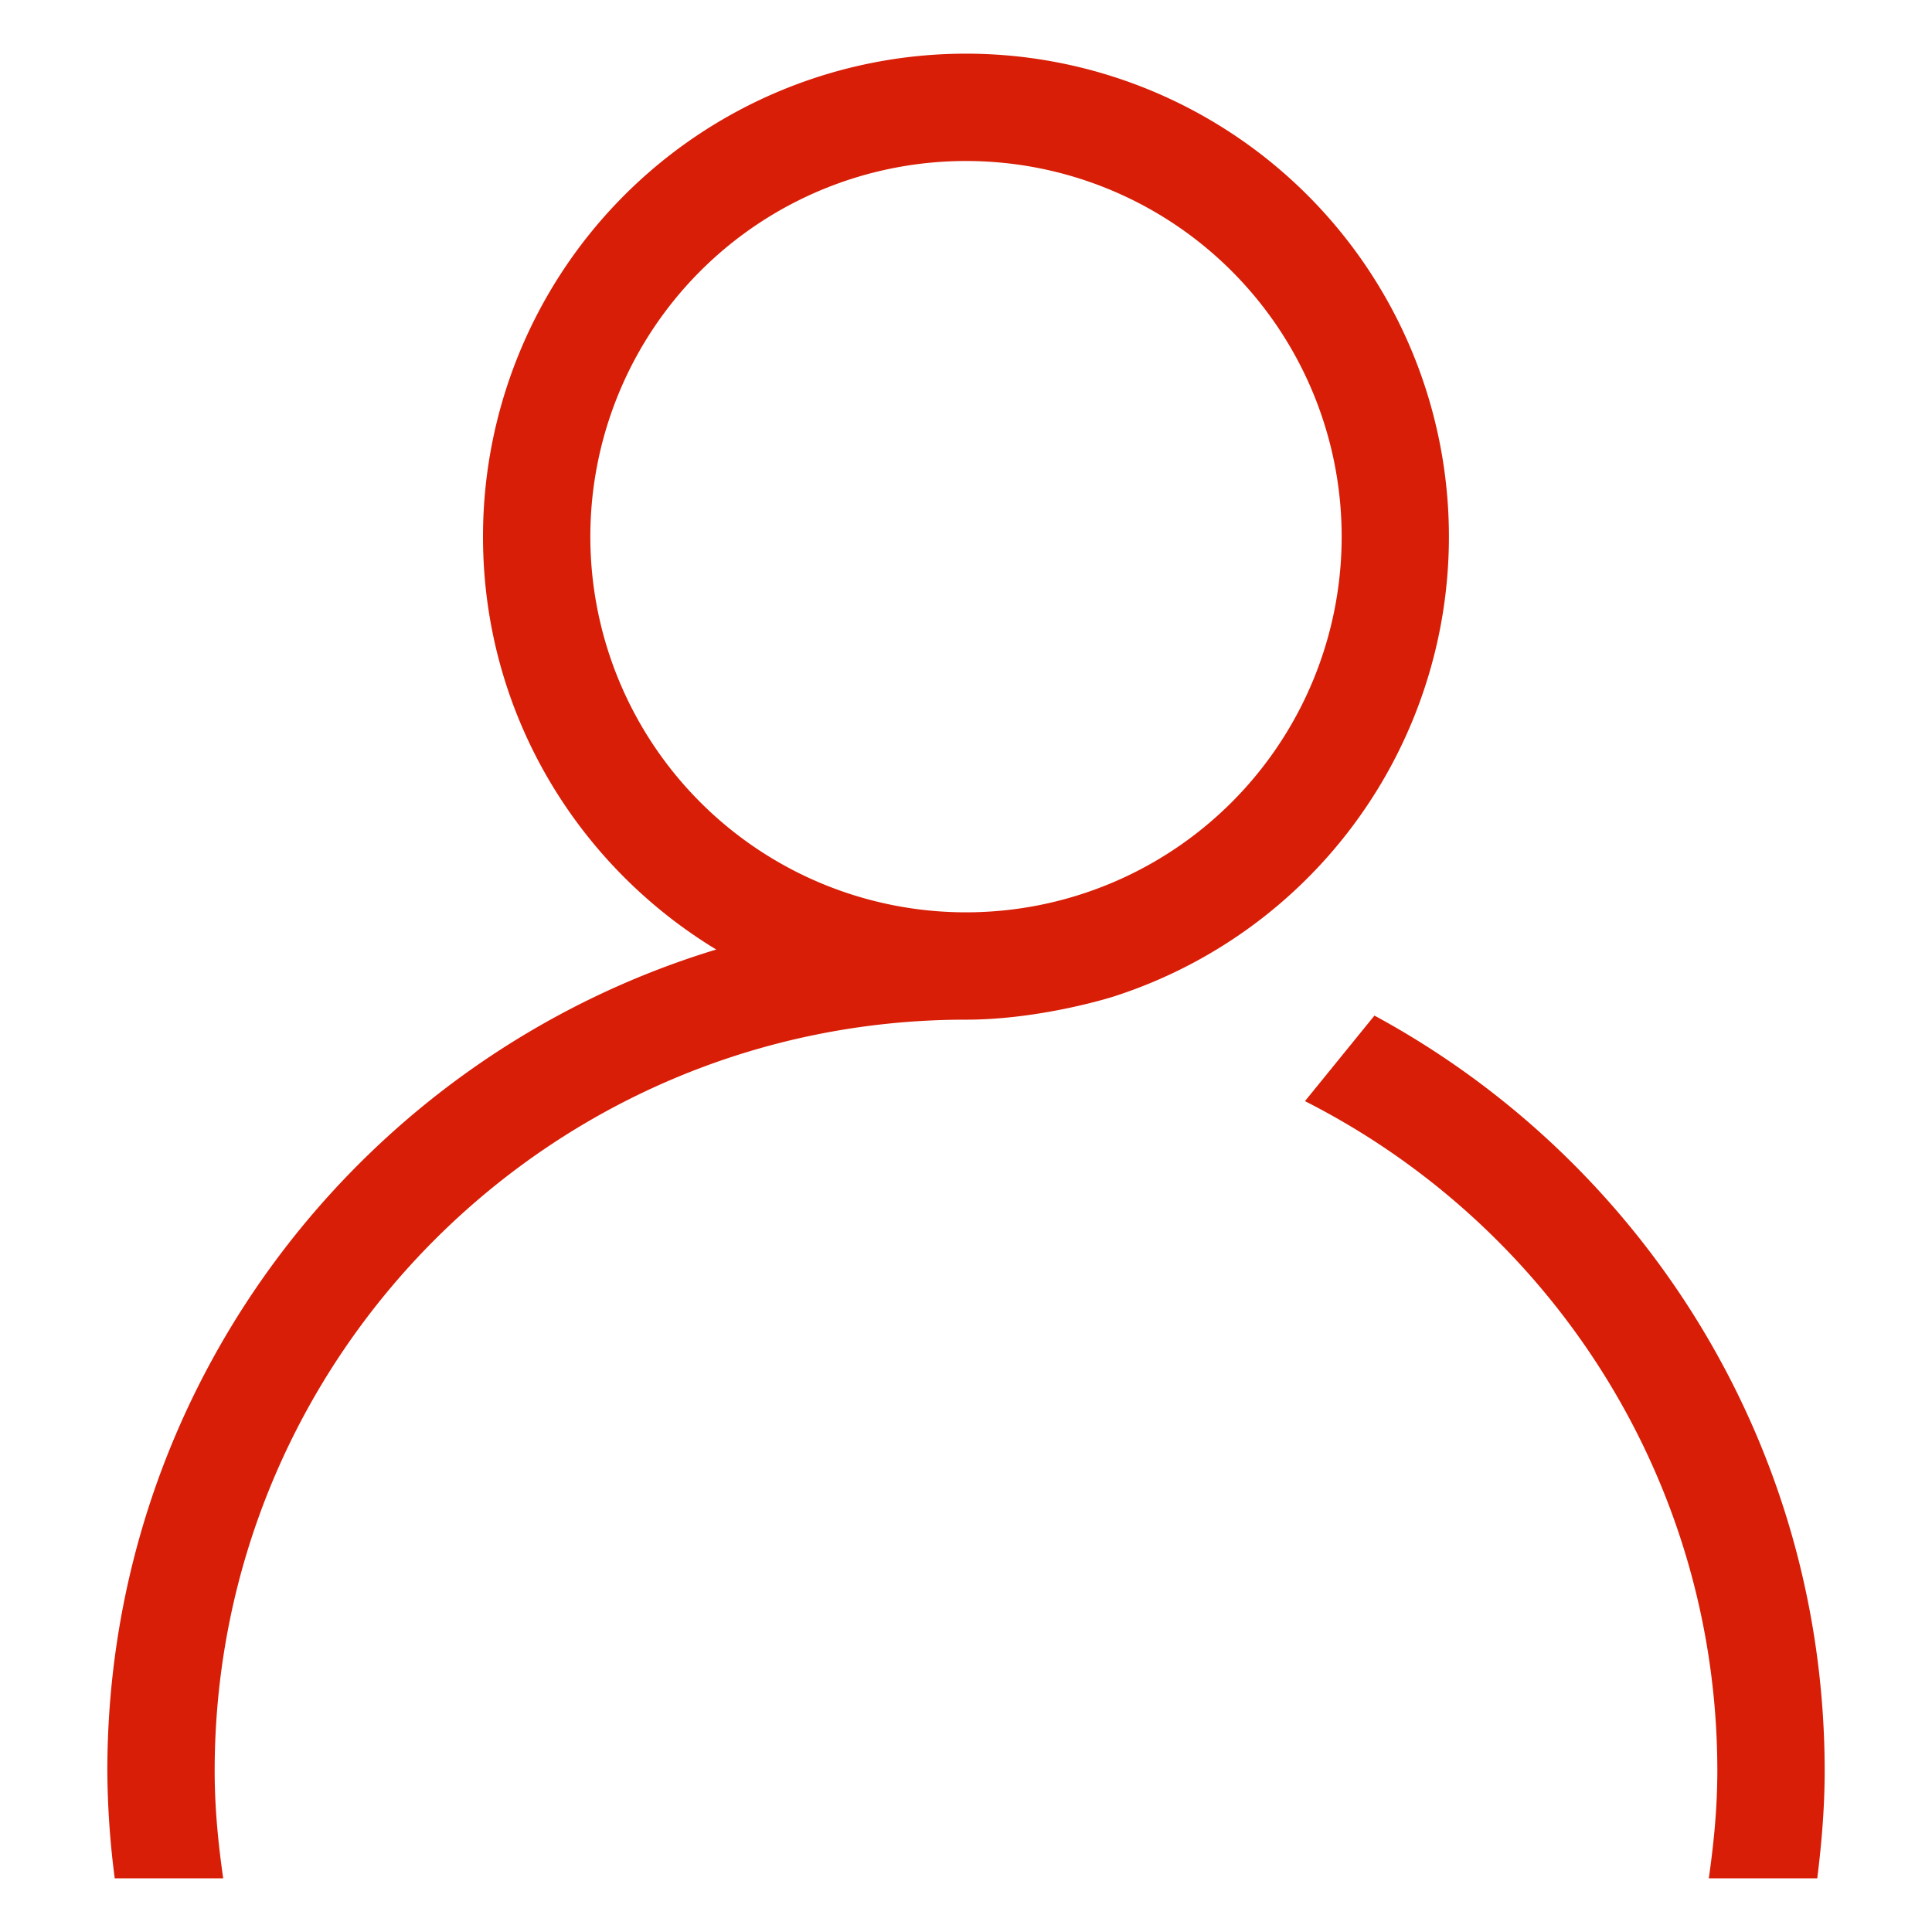 <?xml version="1.0" standalone="no"?><!DOCTYPE svg PUBLIC "-//W3C//DTD SVG 1.1//EN" "http://www.w3.org/Graphics/SVG/1.1/DTD/svg11.dtd"><svg class="icon" width="200px" height="200.00px" viewBox="0 0 1024 1024" version="1.1" xmlns="http://www.w3.org/2000/svg"><path fill="#d81e06" d="M963.186 995.556h-57.486c2.674-18.631 4.523-37.518 4.523-56.889 0-155.221-89.003-289.365-218.567-355.044l36.836-45.34C870.599 615.253 967.111 765.696 967.111 938.667c0 19.314-1.593 38.201-3.925 56.889zM590.052 528.242S551.908 540.444 512 540.444c-219.932 0-398.222 178.29-398.222 398.222 0 19.371 1.849 38.258 4.523 56.889H60.814A457.785 457.785 0 0 1 56.889 938.667c0-205.284 135.964-378.709 322.731-435.399C305.607 458.382 256 377.316 256 284.444a256 256 0 0 1 256-256 256 256 0 0 1 78.052 499.797zM512 85.333a199.111 199.111 0 1 0 0 398.222 199.111 199.111 0 0 0 0-398.222z"  /></svg>